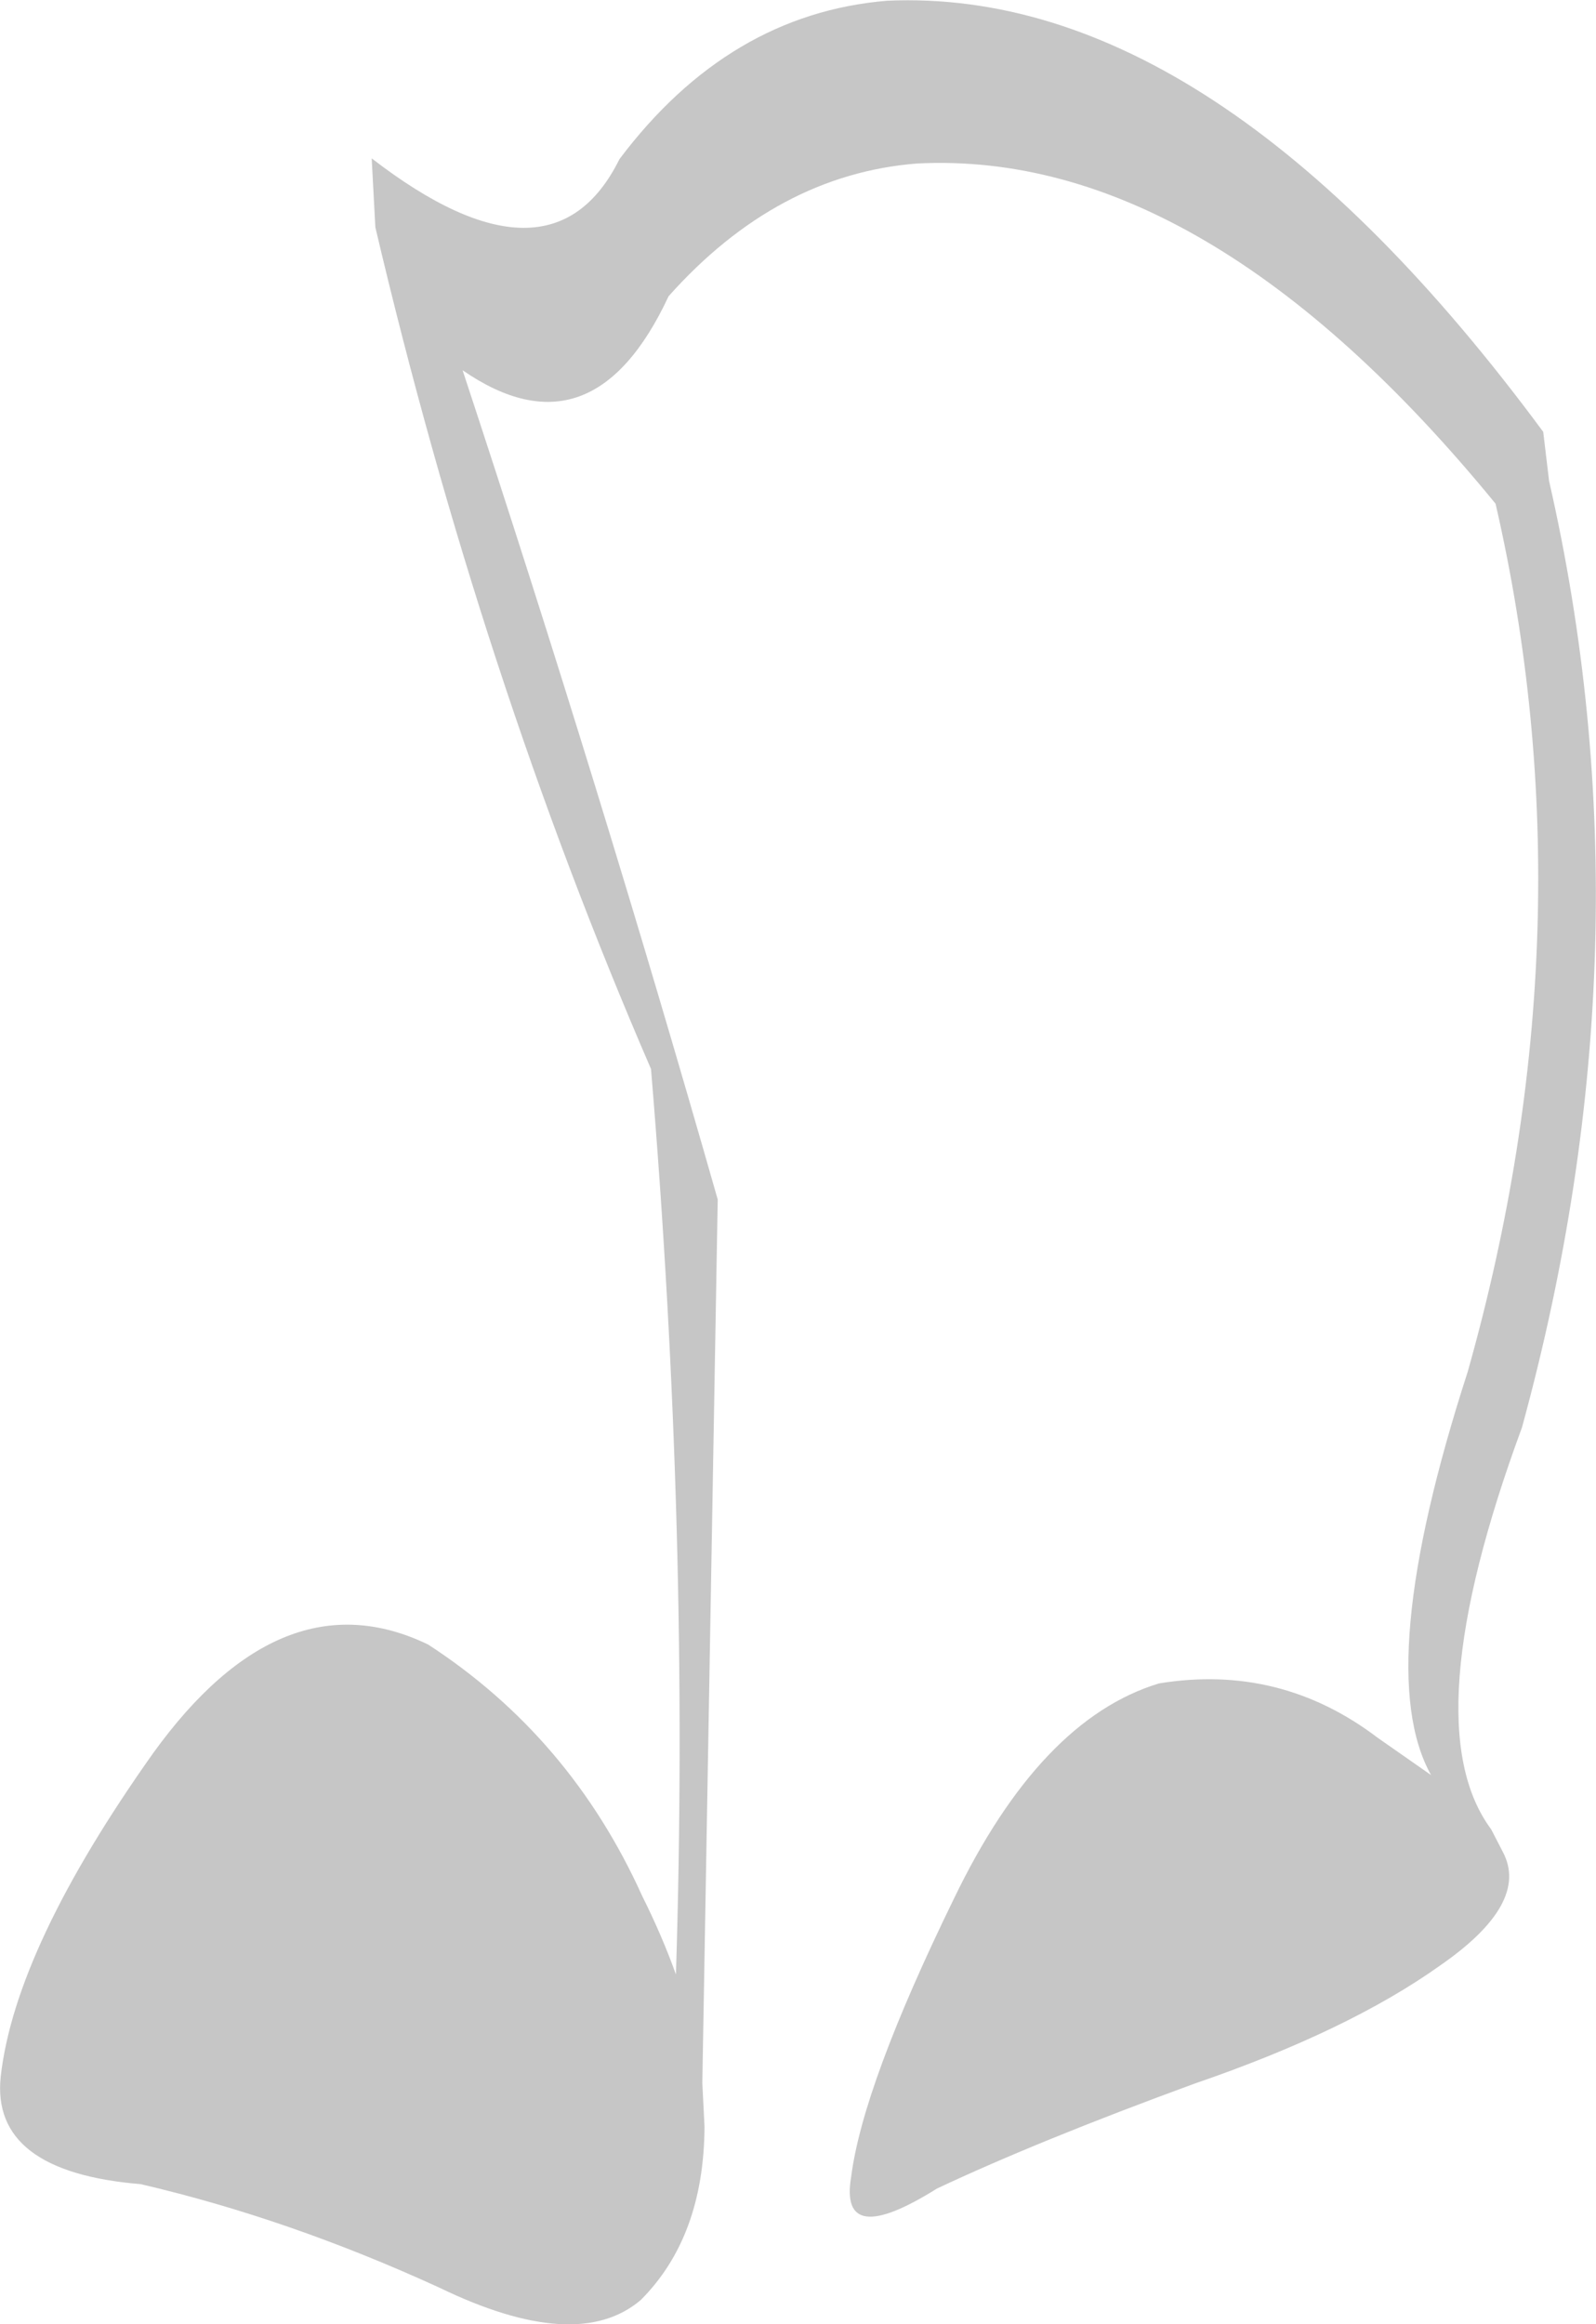 <?xml version="1.0" encoding="UTF-8" standalone="no"?>
<svg xmlns:xlink="http://www.w3.org/1999/xlink" height="158.5px" width="108.85px" xmlns="http://www.w3.org/2000/svg">
  <g transform="matrix(1.0, 0.0, 0.0, 1.0, -24.4, 8.75)">
    <path d="M130.05 24.05 Q137.25 55.55 128.2 88.6 120.75 108.8 126.1 116.0 L126.9 117.55 Q128.75 121.05 122.6 125.3 116.35 129.75 105.85 133.35 95.2 137.25 88.3 140.5 81.6 144.7 82.45 139.7 83.25 133.45 89.45 120.75 95.35 108.5 103.45 106.05 111.7 104.7 118.35 109.75 L122.0 112.3 Q117.95 105.05 124.5 84.8 133.05 54.5 126.4 25.6 106.6 1.4 86.95 2.4 77.4 3.15 70.0 11.45 64.8 22.6 55.95 16.5 65.35 45.0 73.35 73.05 L72.3 133.3 72.45 136.3 Q72.4 143.8 68.1 148.1 63.75 151.8 54.35 147.25 44.1 142.55 34.0 140.2 23.75 139.35 24.45 132.85 25.45 124.05 34.85 110.8 43.65 98.6 53.6 103.4 63.3 109.7 68.2 120.55 69.55 123.25 70.5 125.9 71.45 95.95 68.8 64.15 57.2 37.35 50.0 6.75 L49.75 2.05 Q62.0 11.5 66.65 2.1 74.1 -7.8 84.9 -8.7 107.2 -9.7 129.65 20.7 L130.05 24.05" fill="#c6c6c6" fill-rule="evenodd" stroke="none"/>
  </g>
</svg>
